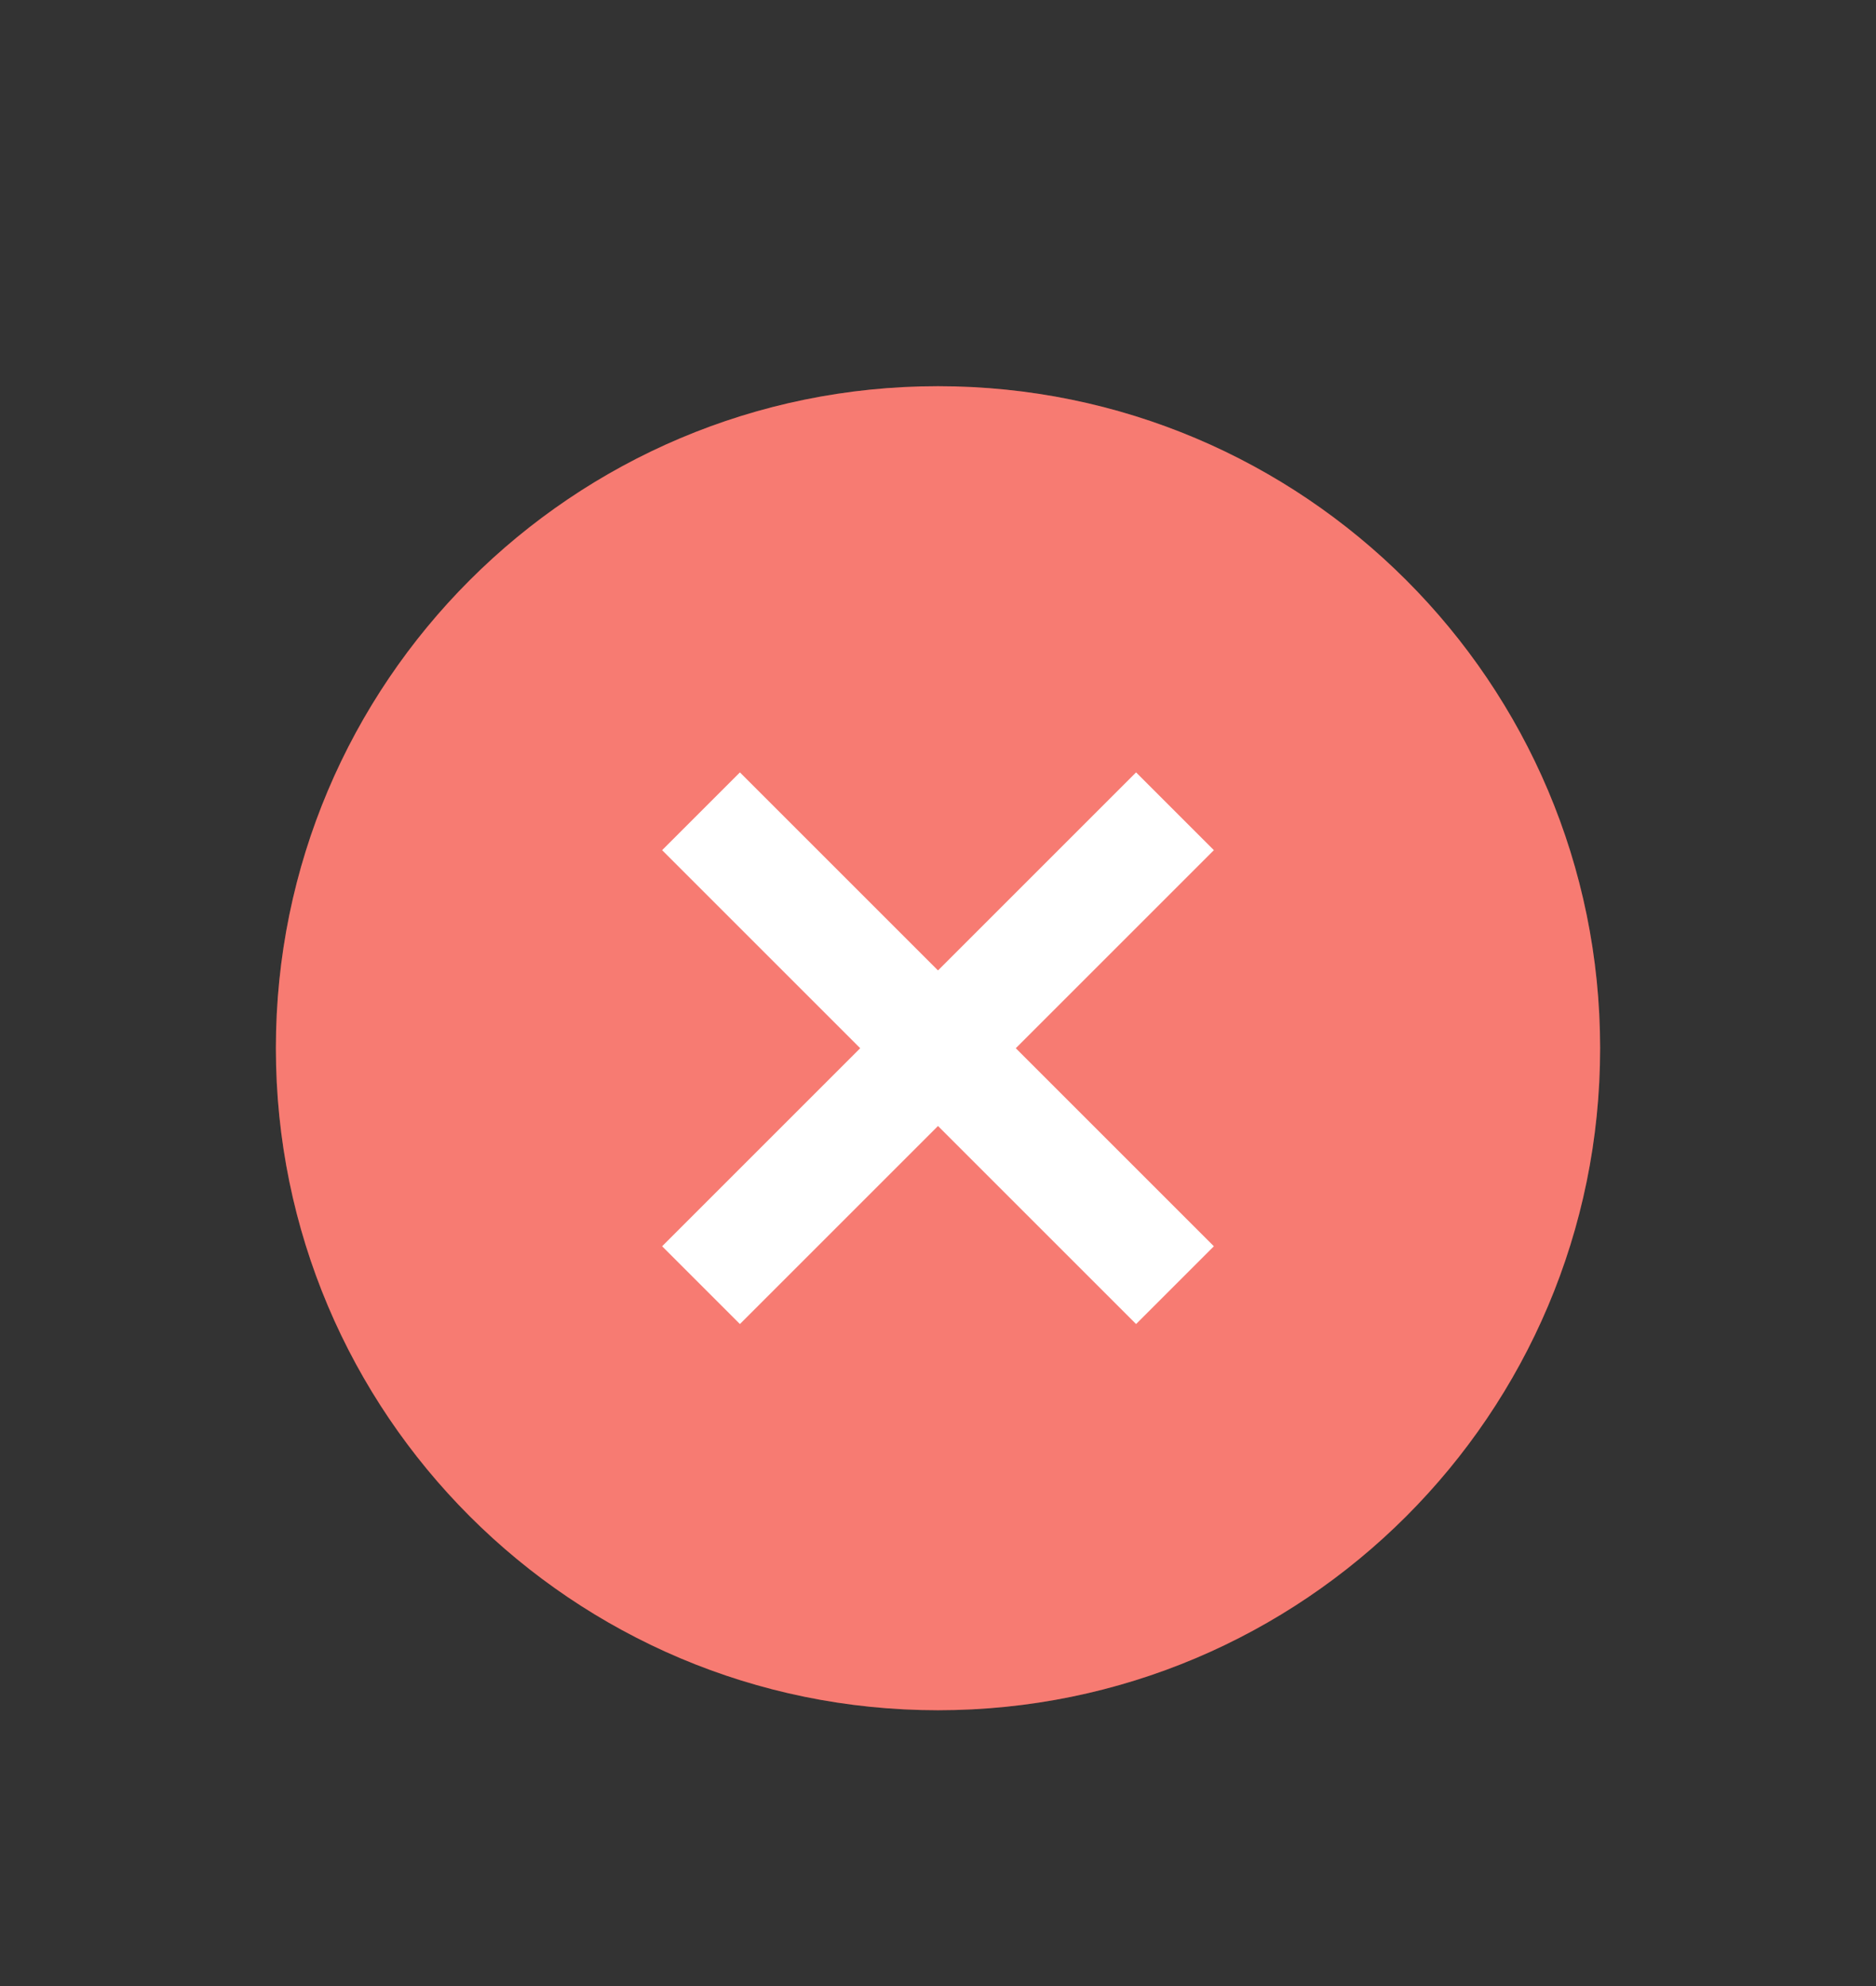 <svg xmlns="http://www.w3.org/2000/svg" width="68" height="72"><rect width="100%" height="100%" fill="#333333" stroke="none"/><path d="M71 552.362h34v36H71z" style="fill:none" transform="matrix(2 0 0 2 -142 -1104.723)"/><path d="M88 583.362c6.627 0 12-5.372 12-12 0-6.627-5.373-12-12-12s-12 5.373-12 12c0 6.628 5.373 12 12 12" style="fill:#F44336" transform="matrix(2 0 0 2 -142 -1104.723)"/><path d="M88 583.362c6.627 0 12-5.372 12-12 0-6.627-5.373-12-12-12s-12 5.373-12 12c0 6.628 5.373 12 12 12" style="opacity:.3;fill:#fff;fill-opacity:1;fill-rule:evenodd;stroke:none;stroke-width:1.714" transform="matrix(2 0 0 2 -142 -1104.723)"/><path d="m84.41 566.362-1.41 1.41 3.59 3.59-3.59 3.59 1.41 1.41 3.59-3.59 3.59 3.59 1.41-1.41-3.59-3.59 3.59-3.59-1.41-1.41-3.59 3.59z" style="opacity:1;fill:#fff;fill-opacity:1" transform="matrix(2 0 0 2 -142 -1104.723)"/></svg>